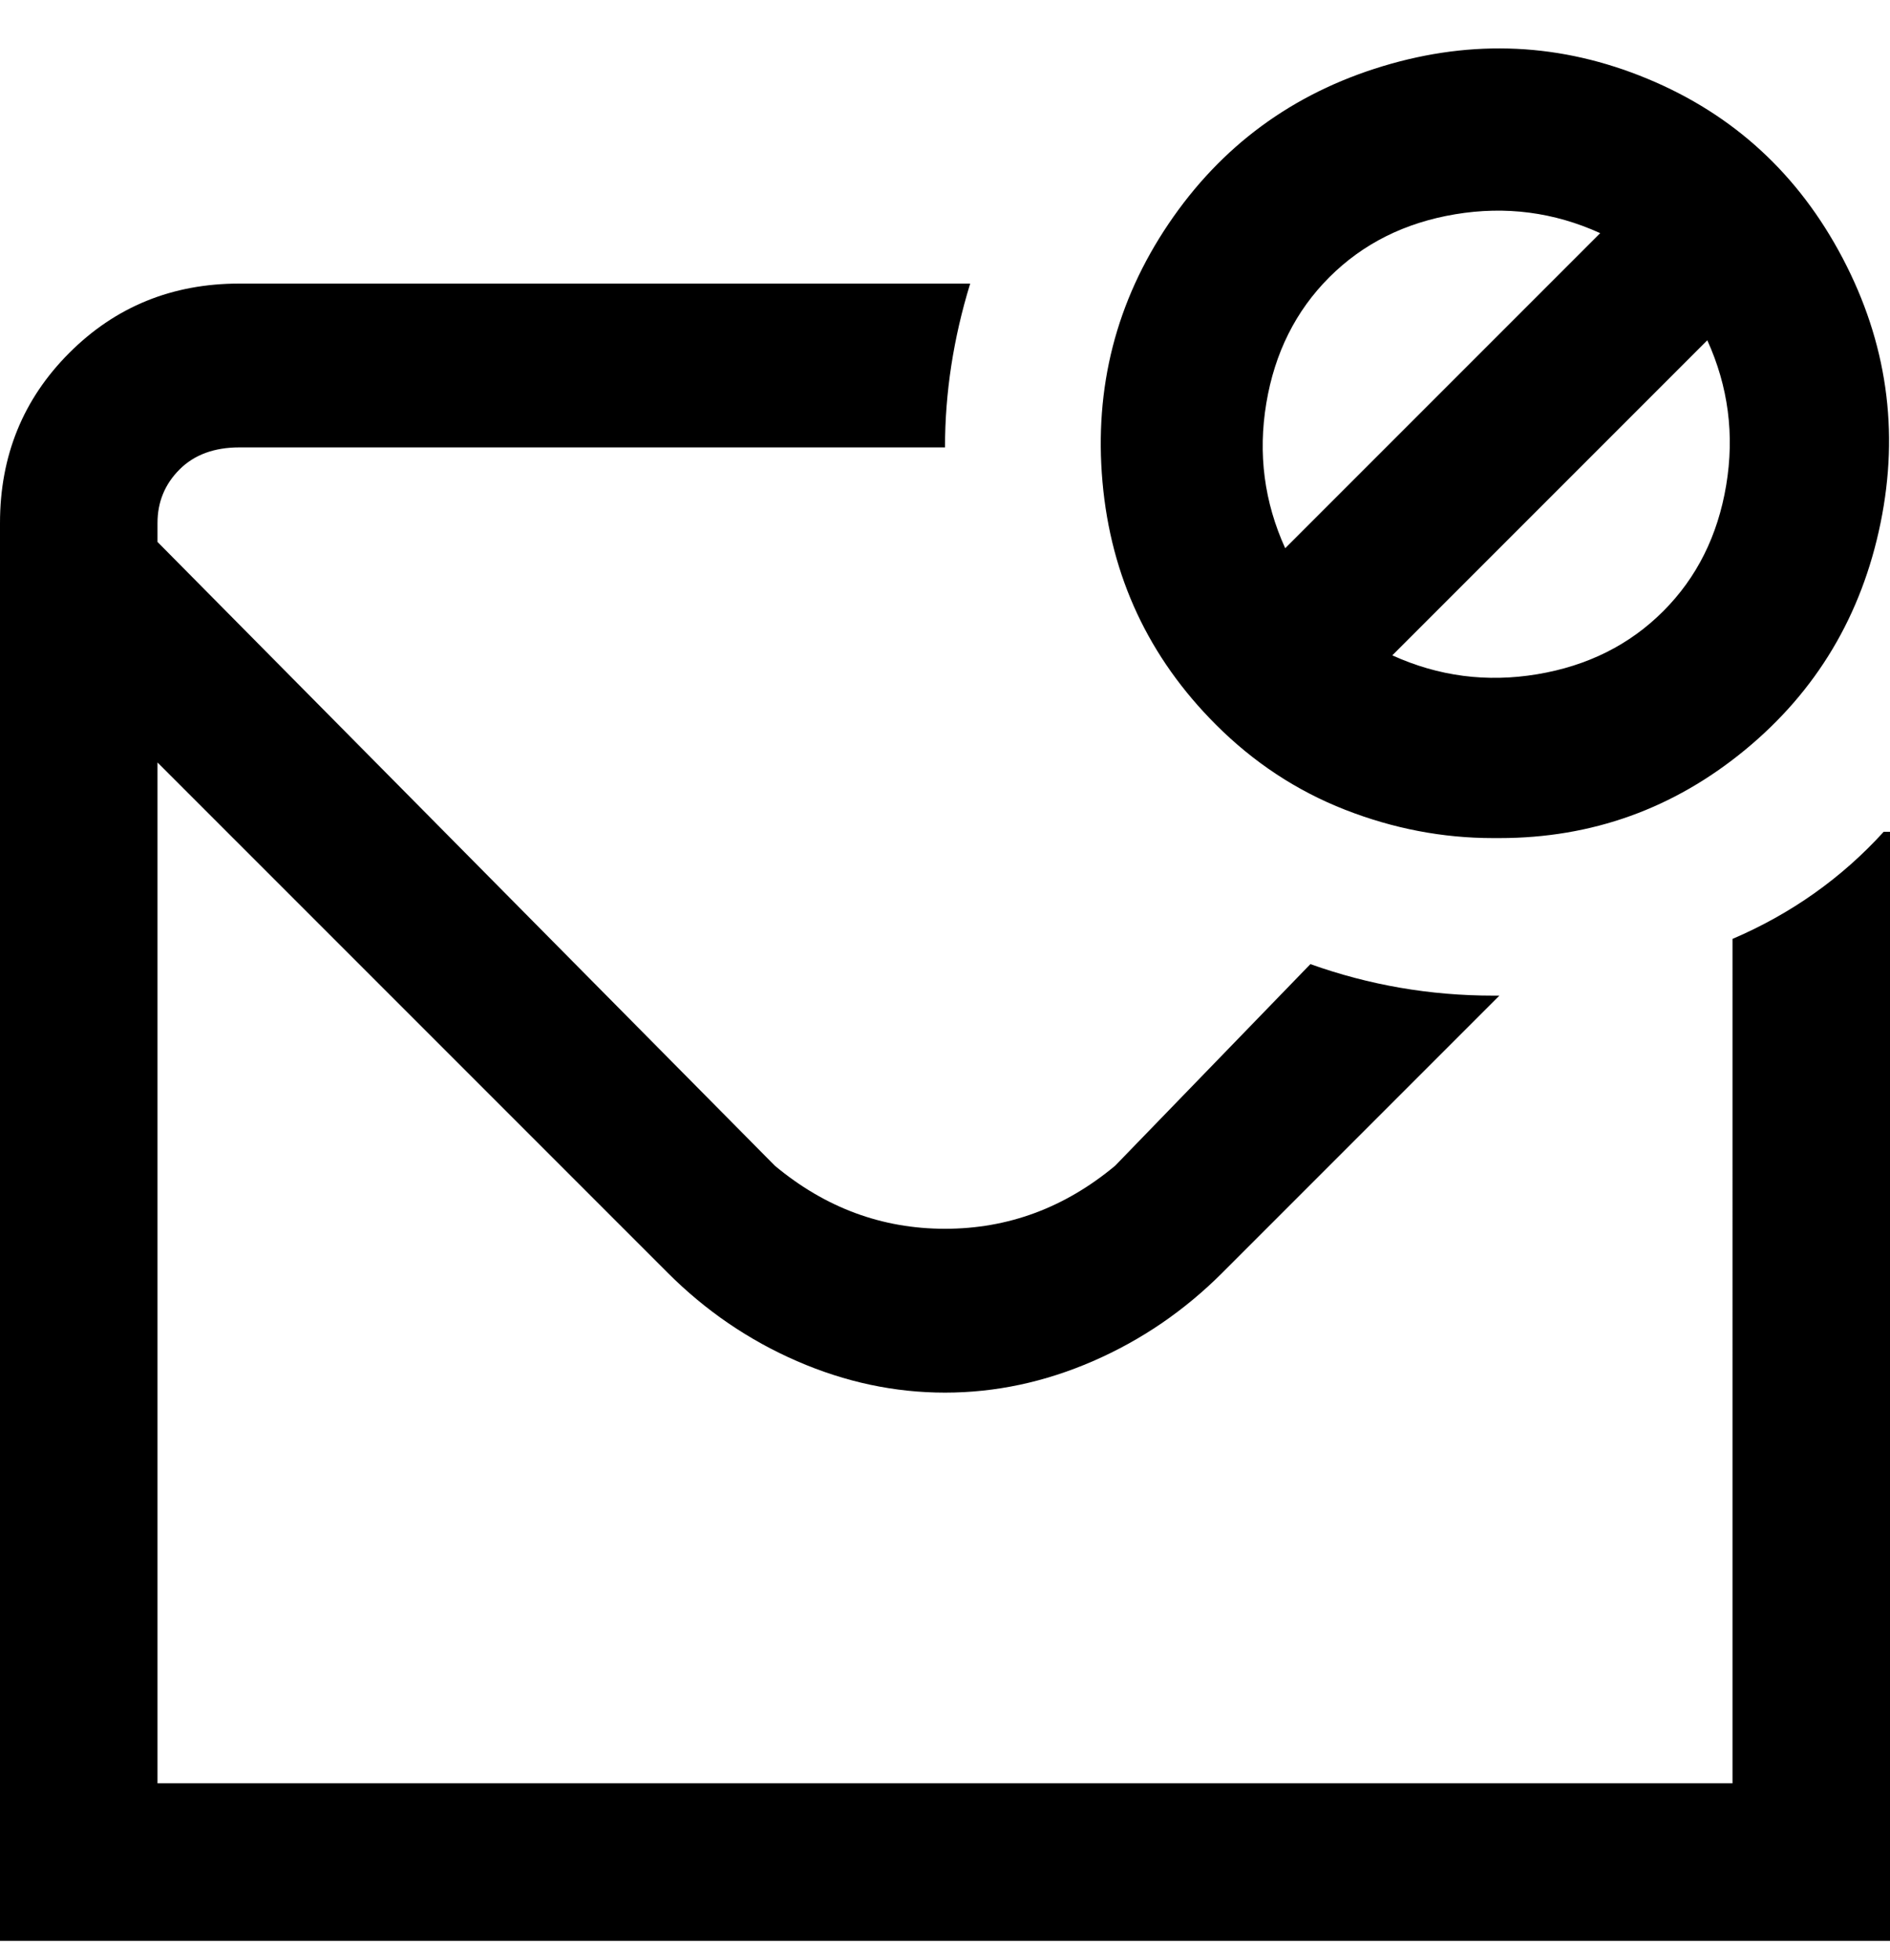 <svg viewBox="0 0 300 311" xmlns="http://www.w3.org/2000/svg"><path d="M238 133q22 0 39-14t21.5-36q4.5-22-6-42t-31-28.5q-20.5-8.5-42-2t-34 25Q173 54 175 76.5t18 38.5q9 9 20.5 13.5T237 133h1zm26-36q-8 8-20 10t-23-3l50-50q5 11 3 23t-10 20zm-53-53q8-8 20-10t23 3l-50 50q-5-11-3-23t10-20zm89 88v176H0V83q0-16 11-27t27-11h116q-4 13-4 26H38q-6 0-9.5 3.5T25 83v3l98 99q12 10 27 10t27-10l31-32q14 5 29 5h1l-44 44q-9 9-20.5 14t-23.5 5q-12 0-23.5-5T106 202l-81-81v162h250V149q14-6 24-17h1z"/></svg>